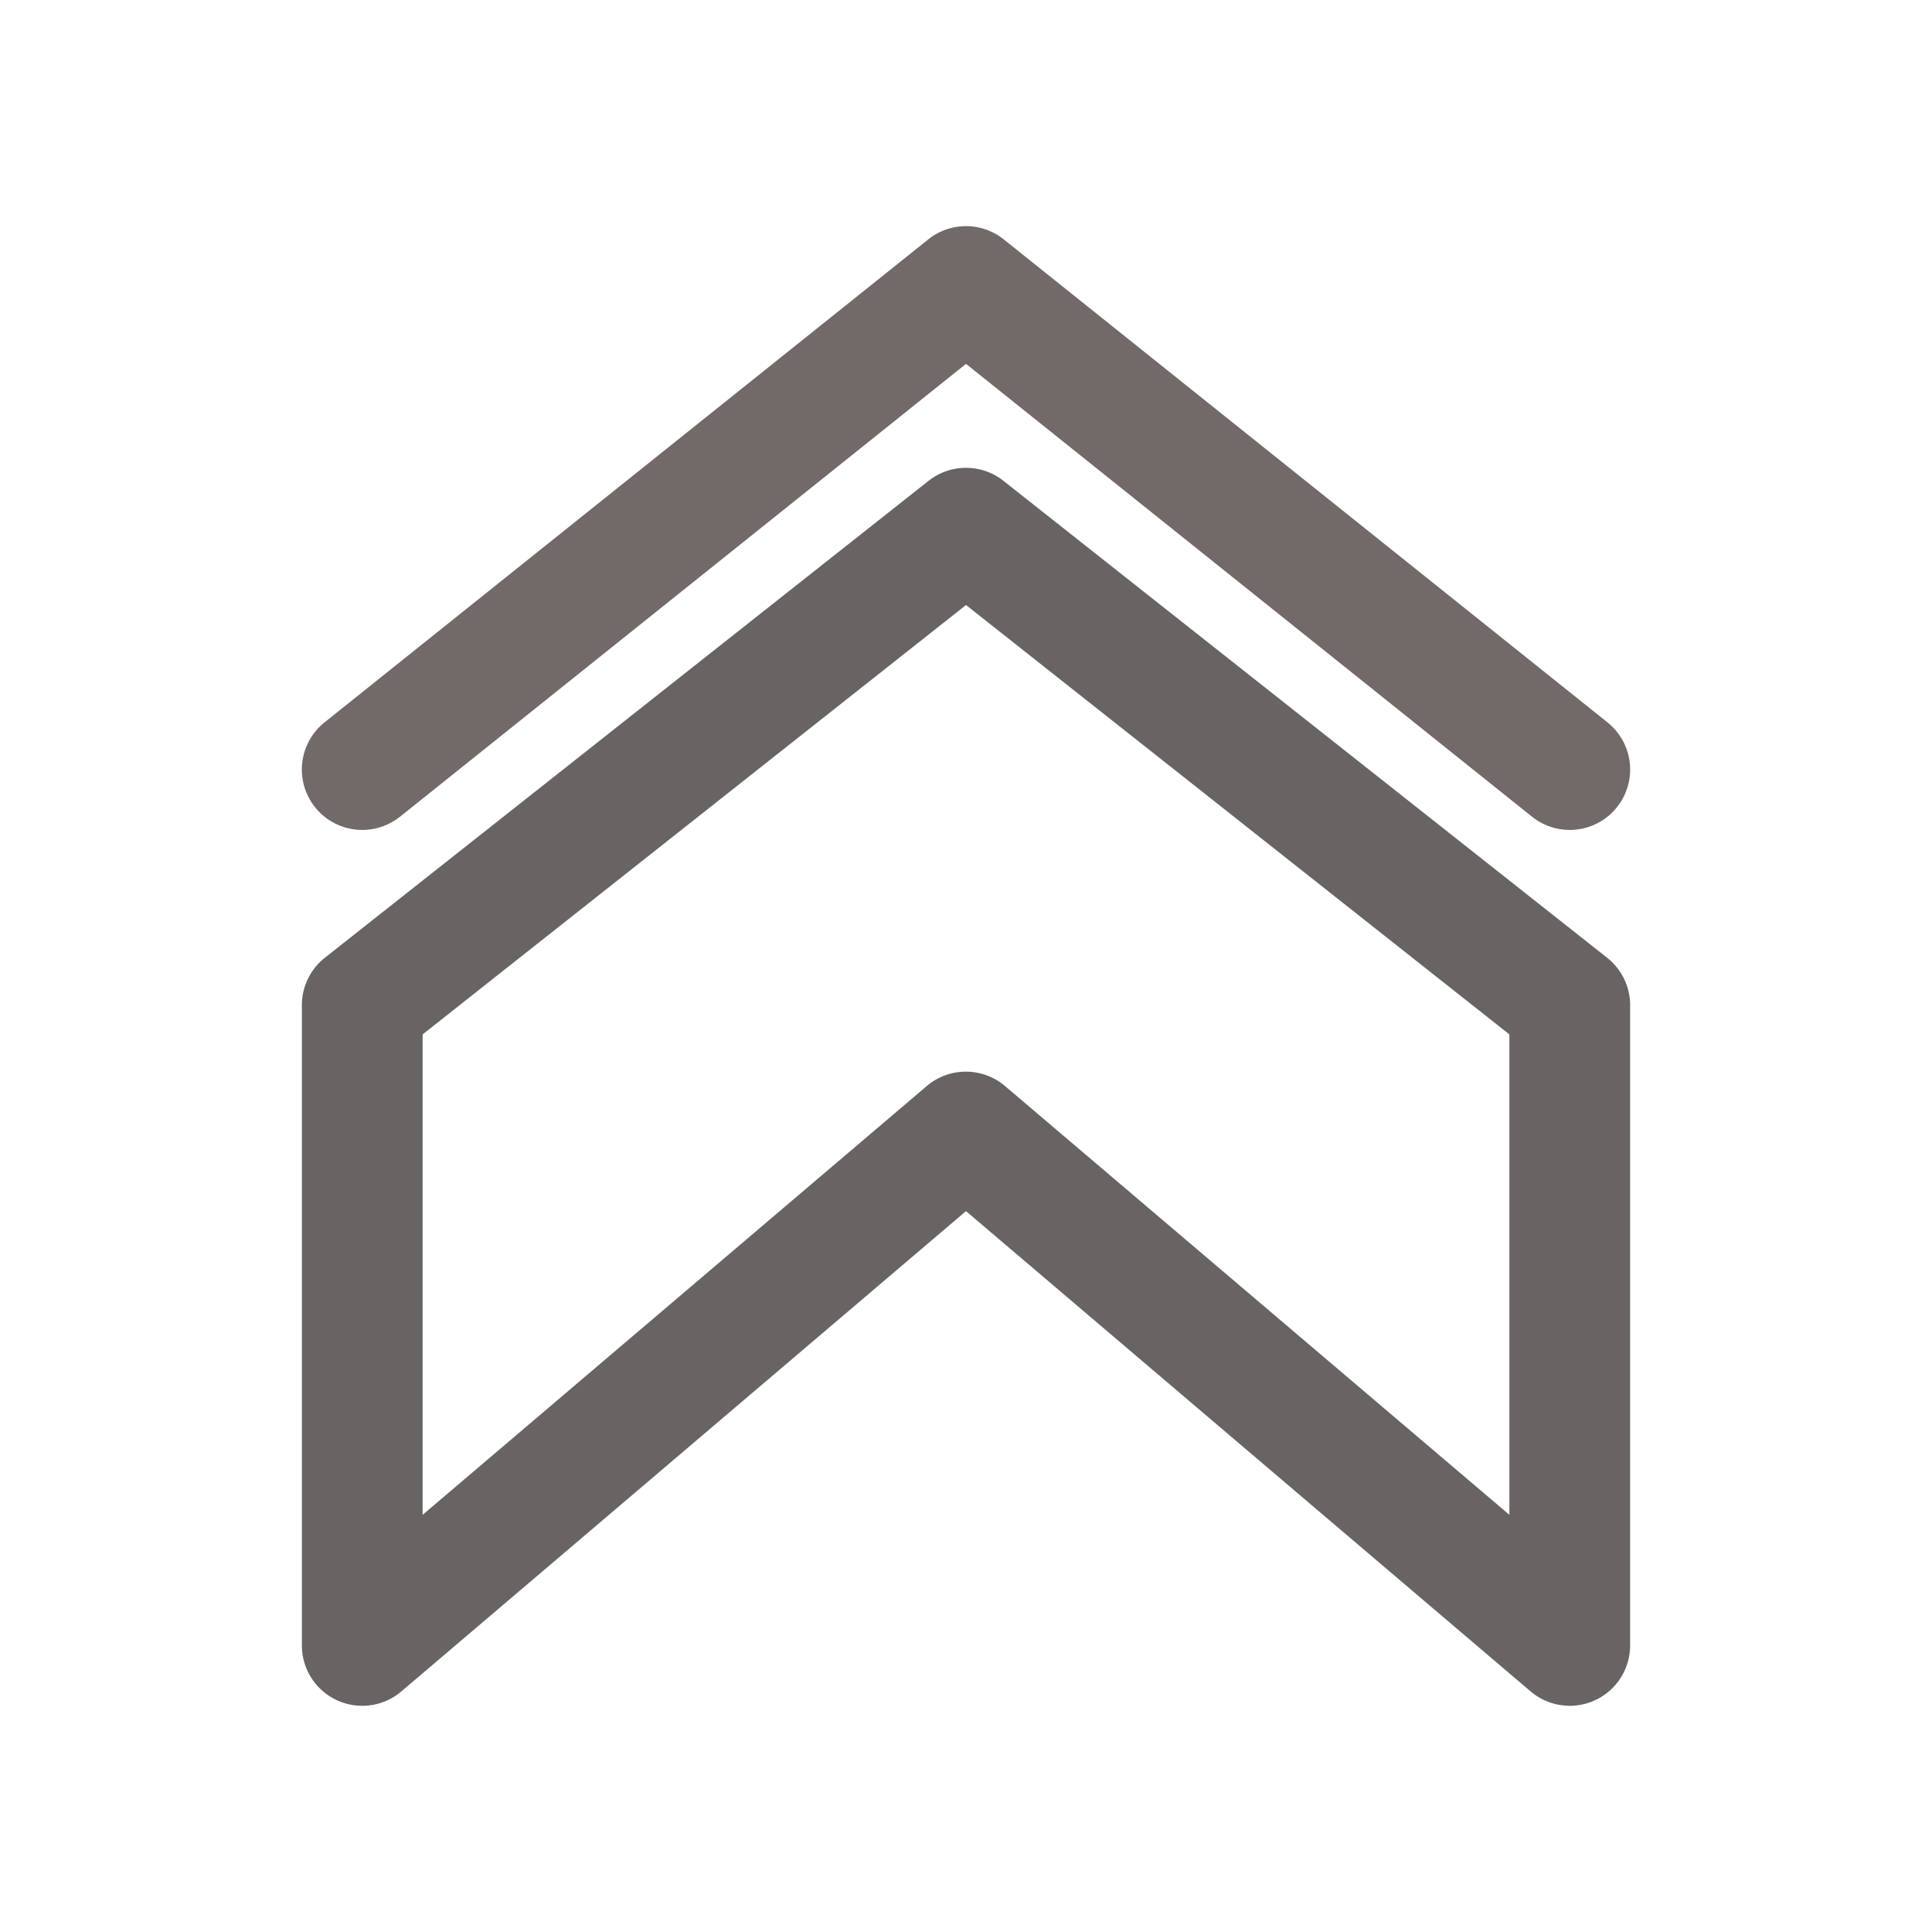 <!-- icon666.com - MILLIONS OF FREE VECTOR ICONS --><svg id="Layer_2" viewBox="0 0 32 32" xmlns="http://www.w3.org/2000/svg" xmlns:xlink="http://www.w3.org/1999/xlink" data-name="Layer 2"><linearGradient id="Orange_Yellow" gradientUnits="userSpaceOnUse" x1="4.065" x2="24.869" y1="35.307" y2="12.026"><stop offset="0" stop-color="#fff33b"></stop><stop offset=".04" stop-color="#fee72e"></stop><stop offset=".117" stop-color="#fed51b"></stop><stop offset=".196" stop-color="#fdca10"></stop><stop offset=".281" stop-color="#fdc70c"></stop><stop offset=".669" stop-color="#f3903f"></stop><stop offset=".888" stop-color="#ed683c"></stop><stop offset="1" stop-color="#e93e3a"></stop></linearGradient><linearGradient id="Orange_Yellow-2" x1="-.508" x2="20.296" xlink:href="#Orange_Yellow" y1="31.22" y2="7.939"></linearGradient><path d="m26.62 15.864-10-7.9a1 1 0 0 0 -1.24 0l-10 7.9a1 1 0 0 0 -.38.784v10.605a1 1 0 0 0 1.648.762l9.352-7.955 9.352 7.955a1 1 0 0 0 1.648-.762v-10.6a1 1 0 0 0 -.38-.789zm-1.62 9.226-8.352-7.1a1 1 0 0 0 -1.3 0l-8.348 7.1v-7.957l9-7.112 9 7.112z" fill="url(#Orange_Yellow)" style="fill: rgb(104, 100, 100);"></path><path d="m6.625 13.528 9.375-7.501 9.375 7.5a1 1 0 1 0 1.25-1.562l-10-8a1 1 0 0 0 -1.25 0l-10 8a1 1 0 1 0 1.25 1.562z" fill="url(#Orange_Yellow-2)" style="fill: rgb(114, 105, 105);"></path></svg>